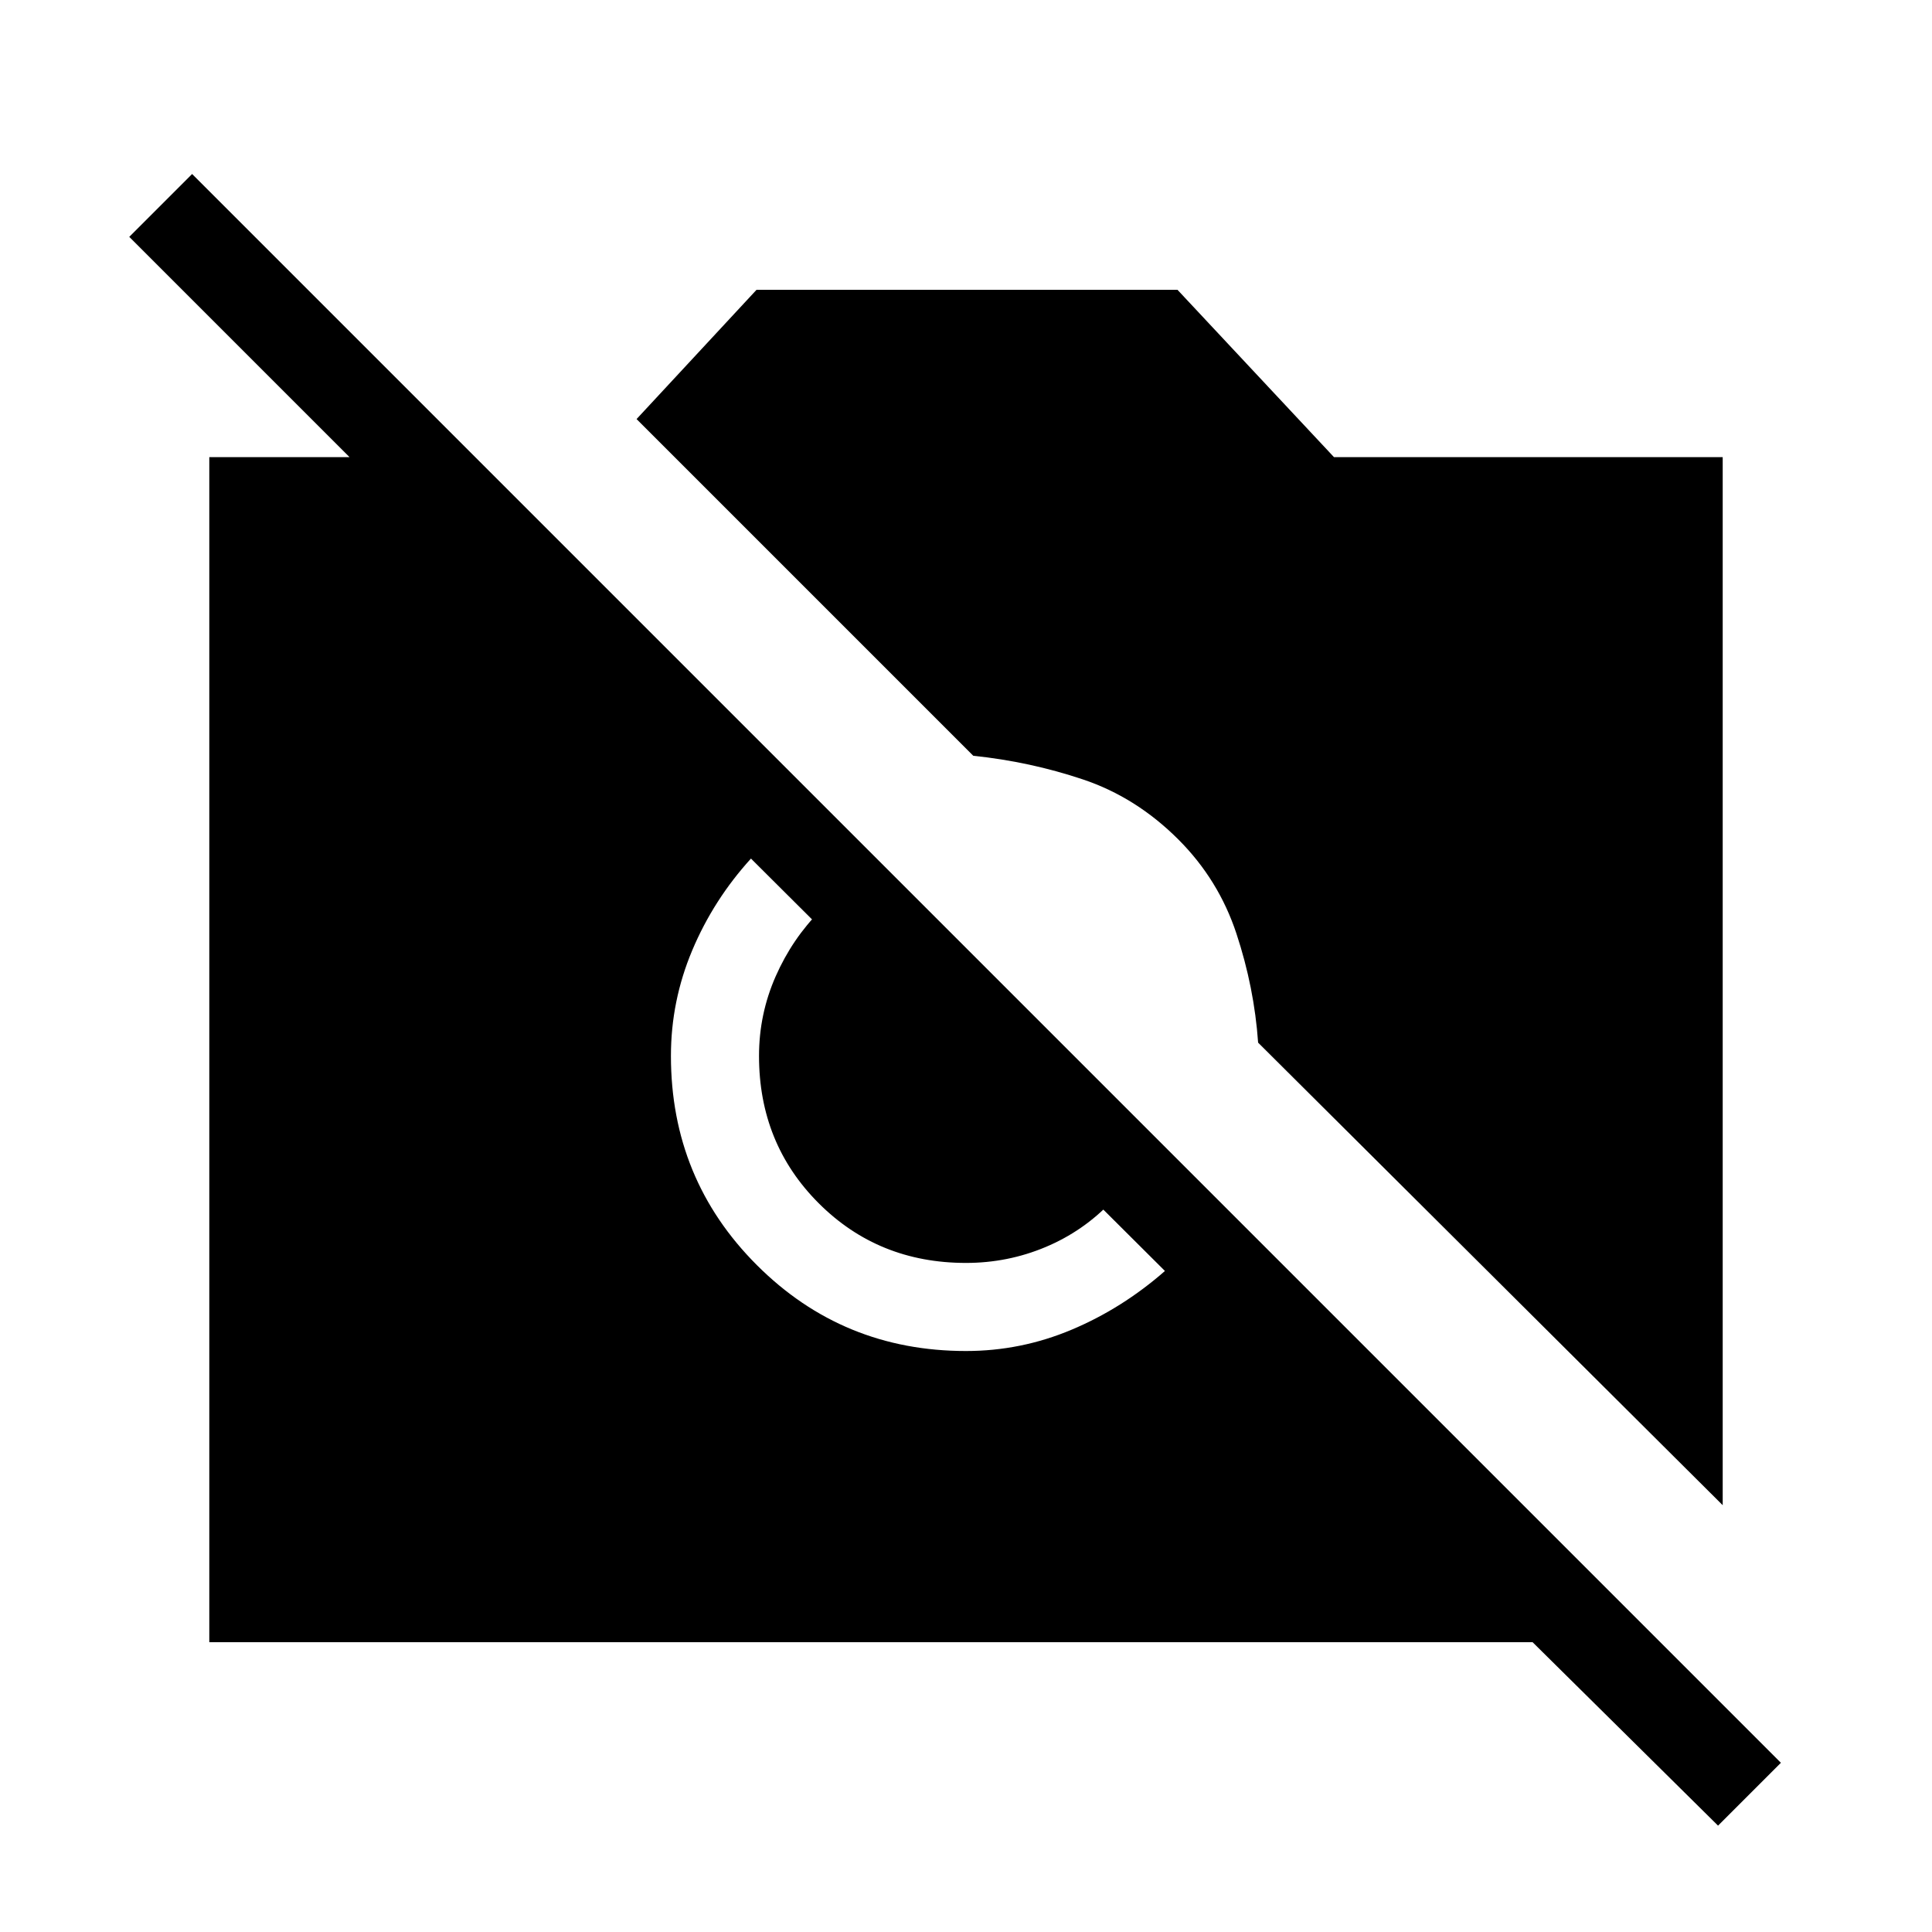 <svg xmlns="http://www.w3.org/2000/svg" height="48" viewBox="0 -960 960 960" width="48"><path d="M853.69-52.85 761.54-144H104v-588.85h132.15v62.47L64.23-842.31l31.23-31.23L884.92-84.08l-31.23 31.23ZM856-212.08 625.15-441.92q-1.92-27.39-10.77-54.16-8.84-26.77-28.84-46.77-21-21-47.39-29.84-26.38-8.85-54.53-11.77L316.31-751.77 375.92-816h209.16l77.77 83.15H856v520.77Zm-376-76.61q27.31 0 52.46-10.58 25.16-10.58 46.39-29.19l-205.7-204.92q-18.61 20.46-29.19 45.61-10.58 25.15-10.58 52.46 0 61.23 42.7 103.93 42.69 42.69 103.92 42.69Zm0-43.77q-43.54 0-73.19-29.66-29.66-29.65-29.66-73.19 0-20.77 8.27-39.54t22.27-32.77L552.31-363q-14 14.77-32.77 22.65-18.77 7.89-39.54 7.89Z"/></svg>